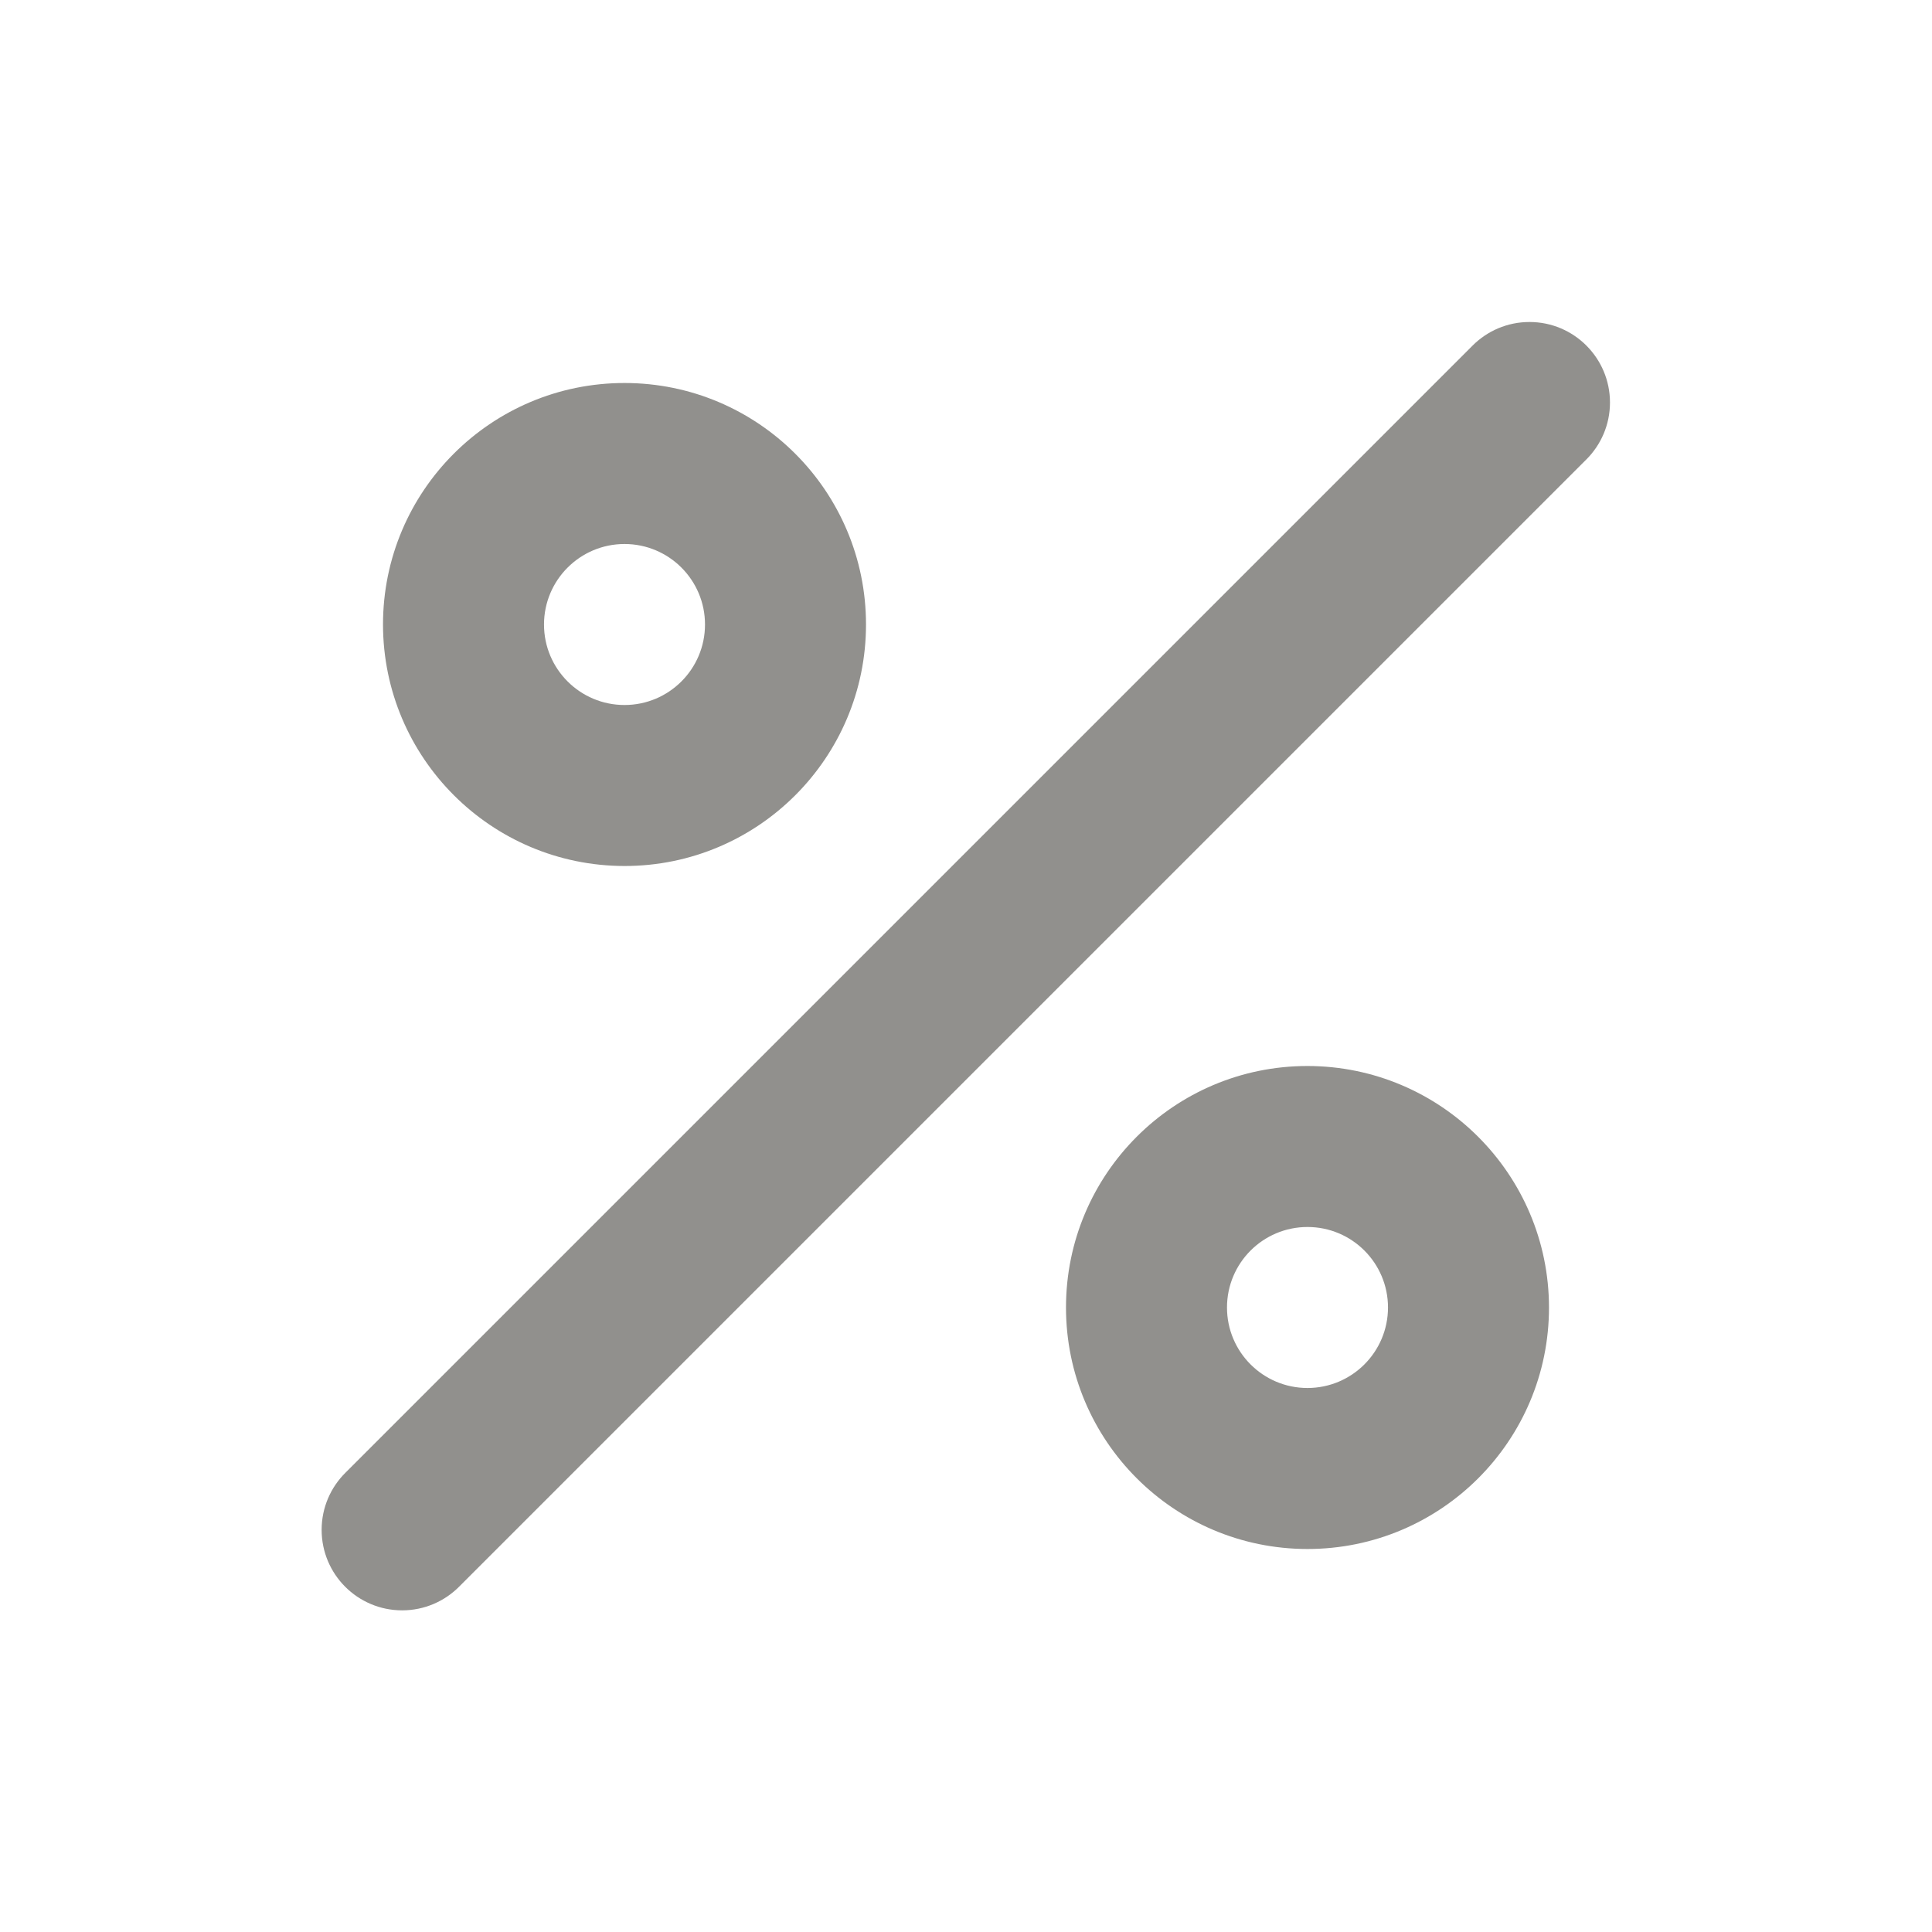 <!-- Generated by IcoMoon.io -->
<svg version="1.1" xmlns="http://www.w3.org/2000/svg" width="280" height="280" viewBox="0 0 280 280">
<title>ul-percentage</title>
<path fill="#91908d" d="M90.508 125.508c19.33 0 35-15.67 35-35s-15.67-35-35-35c-19.33 0-35 15.67-35 35v0c0.022 19.321 15.679 34.978 34.998 35h0.002zM90.508 78.841c6.443 0 11.667 5.223 11.667 11.667s-5.223 11.667-11.667 11.667c-6.443 0-11.667-5.223-11.667-11.667v0c0.004-6.442 5.225-11.662 11.666-11.667h0.001zM189.492 154.492c-19.33 0-35 15.67-35 35s15.67 35 35 35c19.33 0 35-15.67 35-35v0c-0.022-19.321-15.679-34.978-34.998-35h-0.002zM189.492 201.159c-6.443 0-11.667-5.223-11.667-11.667s5.223-11.667 11.667-11.667c6.443 0 11.667 5.223 11.667 11.667v0c-0.004 6.442-5.225 11.662-11.666 11.667h-0.001zM229.915 50.085c-2.111-2.112-5.027-3.418-8.249-3.418s-6.138 1.306-8.249 3.418l-163.334 163.334c-2.142 2.116-3.469 5.053-3.469 8.3 0 6.443 5.223 11.665 11.665 11.665 3.247 0 6.185-1.327 8.299-3.468l163.334-163.334c2.111-2.111 3.418-5.027 3.418-8.248s-1.306-6.138-3.418-8.248v0z"></path>
</svg>
